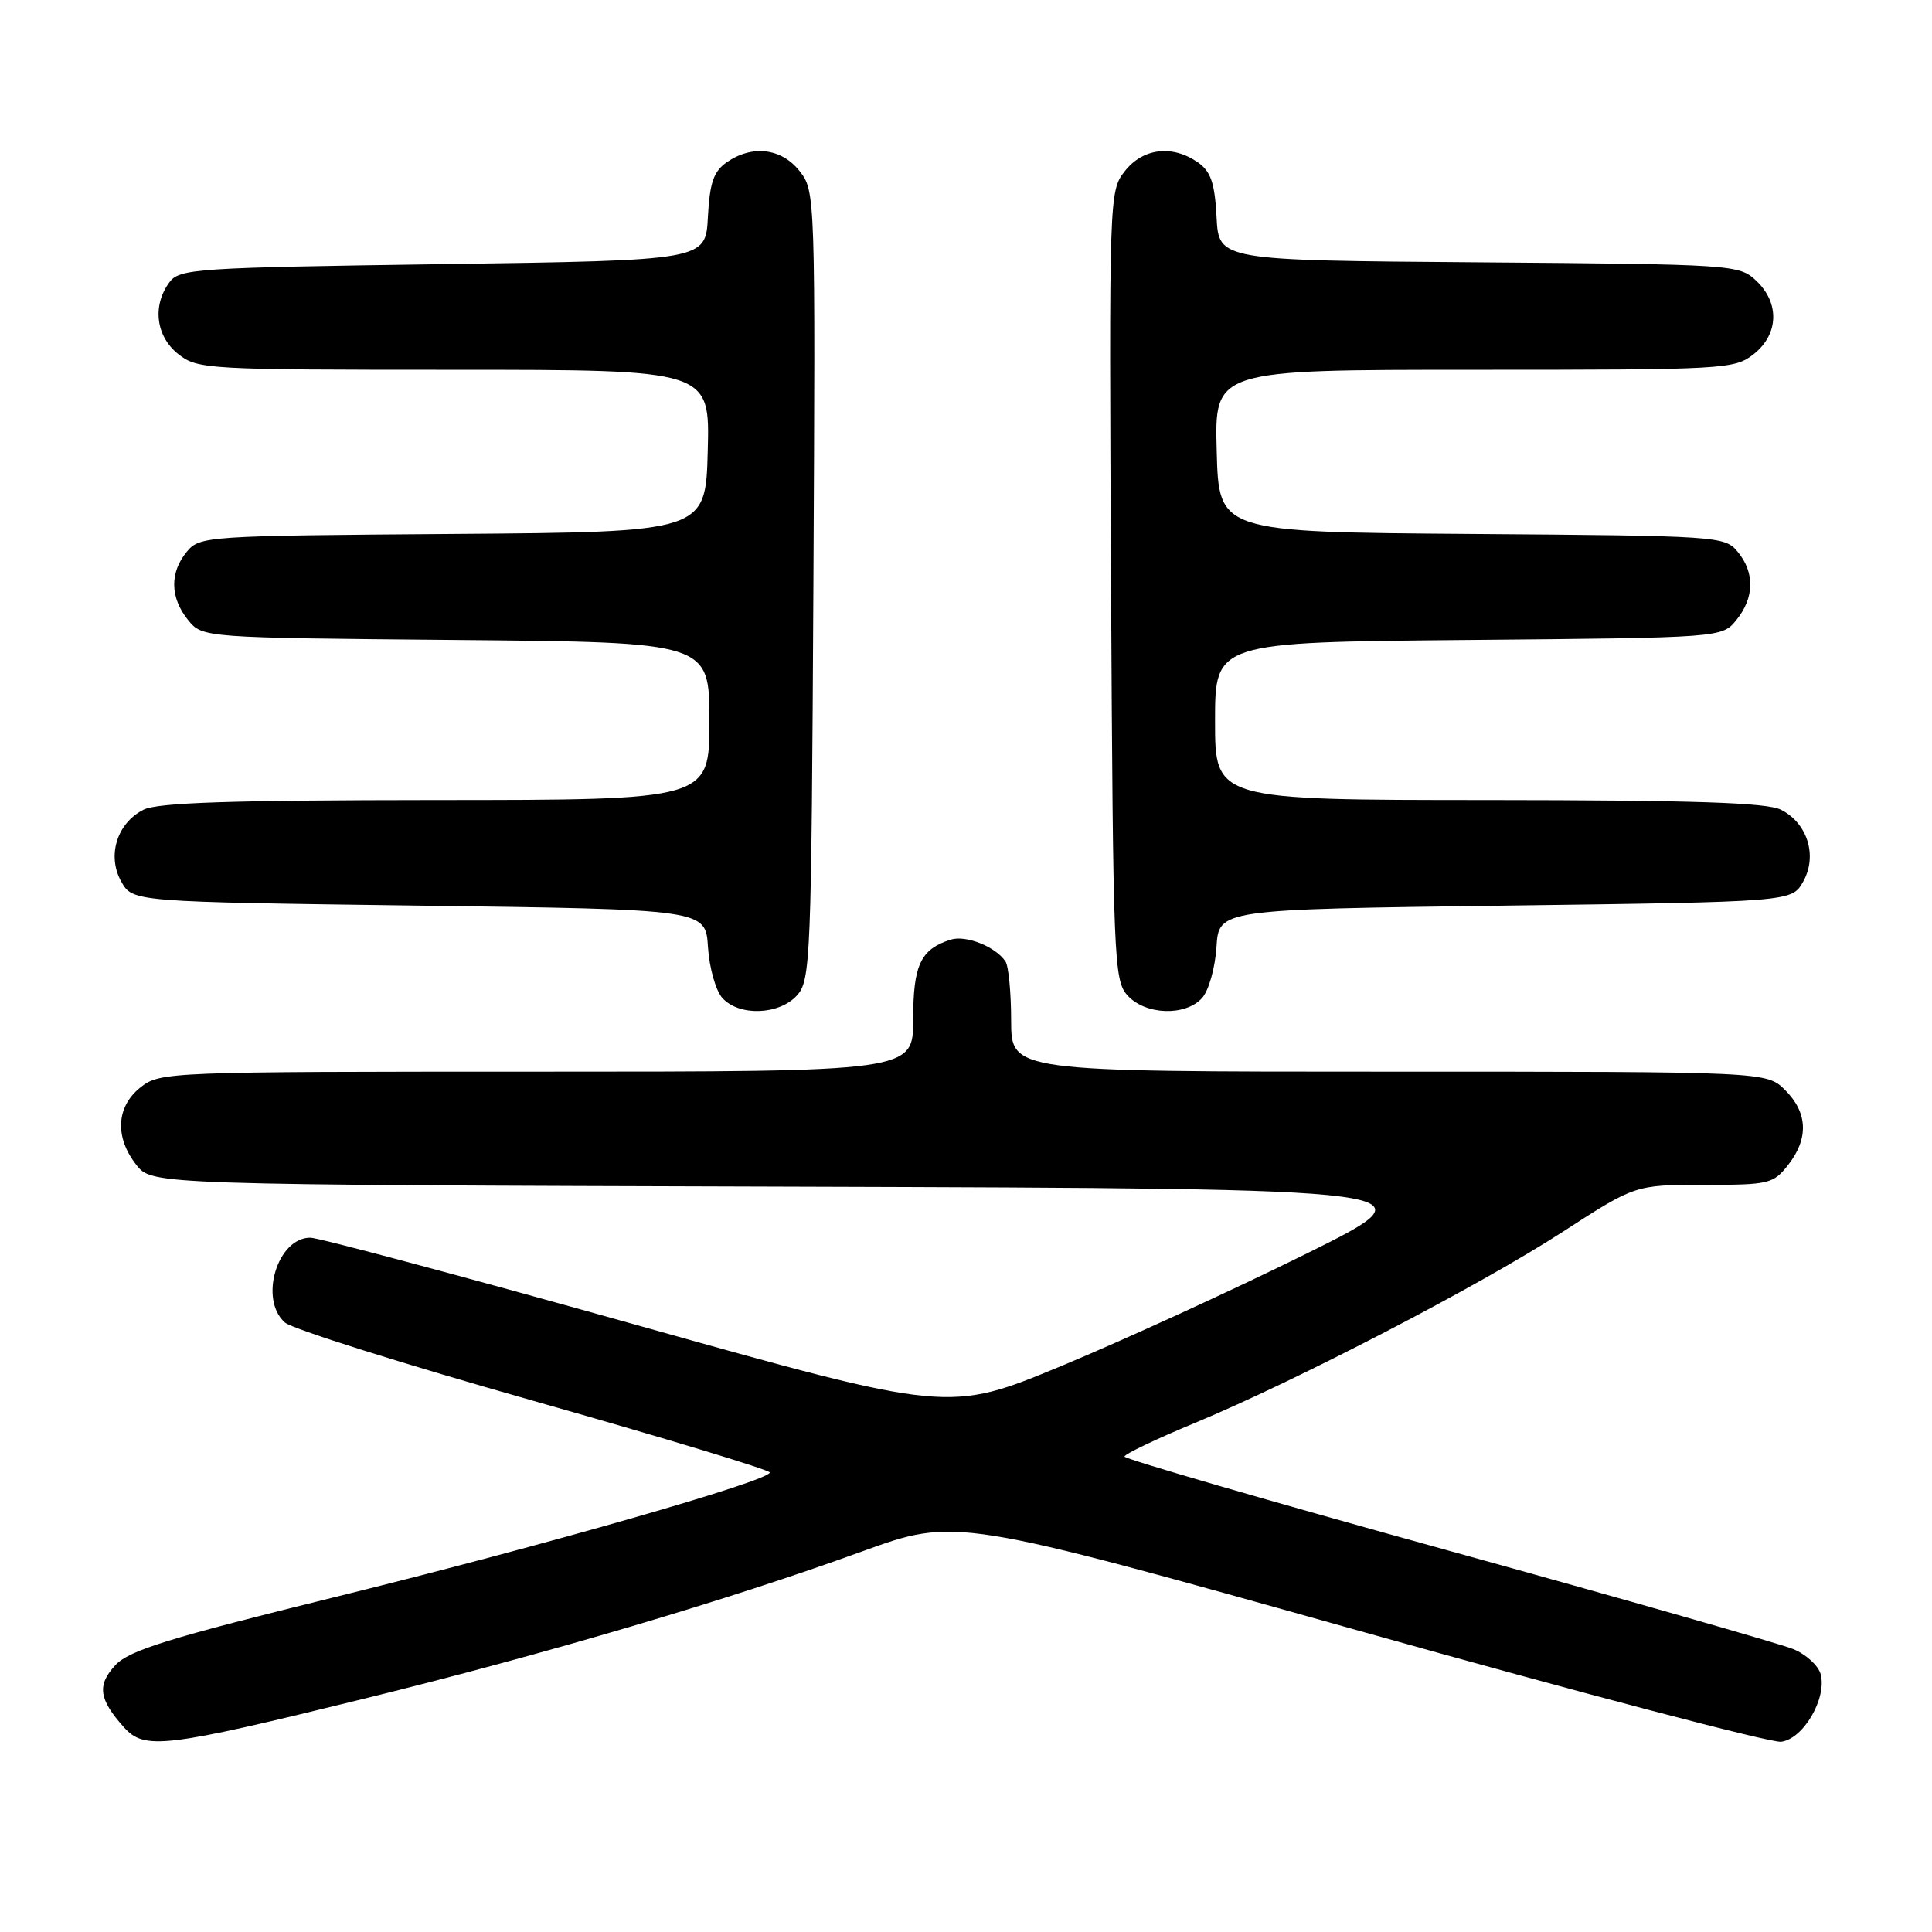 <?xml version="1.0" encoding="UTF-8" standalone="no"?>
<!DOCTYPE svg PUBLIC "-//W3C//DTD SVG 1.1//EN" "http://www.w3.org/Graphics/SVG/1.1/DTD/svg11.dtd" >
<svg xmlns="http://www.w3.org/2000/svg" xmlns:xlink="http://www.w3.org/1999/xlink" version="1.1" viewBox="0 0 256 256">
 <g >
 <path fill="currentColor"
d=" M 48.39 225.05 C 72.20 219.19 96.52 212.00 114.21 205.58 C 126.63 201.08 126.63 201.08 180.06 216.08 C 209.45 224.33 234.62 230.95 236.00 230.79 C 238.93 230.45 242.09 225.06 241.25 221.84 C 240.95 220.71 239.31 219.20 237.60 218.51 C 235.90 217.81 215.26 211.91 191.75 205.41 C 168.24 198.91 149.00 193.32 149.00 193.00 C 149.00 192.68 153.16 190.69 158.25 188.58 C 171.87 182.92 196.12 170.32 207.09 163.21 C 216.68 157.00 216.68 157.00 225.77 157.00 C 234.39 157.00 234.96 156.87 236.93 154.37 C 239.68 150.87 239.55 147.45 236.55 144.45 C 234.09 142.00 234.09 142.00 184.05 142.00 C 134.00 142.00 134.00 142.00 133.98 135.25 C 133.98 131.54 133.64 128.00 133.23 127.40 C 131.93 125.44 127.98 123.87 125.97 124.51 C 121.98 125.78 121.00 127.86 121.00 135.07 C 121.00 142.00 121.00 142.00 71.13 142.00 C 22.20 142.00 21.22 142.04 18.63 144.07 C 15.40 146.62 15.17 150.68 18.07 154.36 C 20.14 156.99 20.14 156.99 105.32 157.24 C 190.50 157.50 190.50 157.50 173.00 166.17 C 163.38 170.93 148.80 177.61 140.61 181.01 C 125.71 187.18 125.71 187.18 84.42 175.59 C 61.71 169.22 42.22 164.00 41.12 164.00 C 36.74 164.00 34.29 172.18 37.75 175.24 C 38.71 176.09 53.56 180.77 70.75 185.64 C 87.93 190.51 101.99 194.77 102.00 195.11 C 102.00 196.21 71.93 204.83 44.50 211.59 C 22.34 217.06 17.10 218.68 15.29 220.64 C 12.84 223.28 13.09 225.15 16.40 228.85 C 19.14 231.92 21.74 231.61 48.39 225.05 Z  M 105.60 131.90 C 107.41 129.89 107.51 127.31 107.78 77.56 C 108.05 25.83 108.03 25.31 105.95 22.67 C 103.55 19.62 99.65 19.16 96.27 21.52 C 94.55 22.73 94.04 24.23 93.80 28.77 C 93.50 34.50 93.50 34.50 58.67 35.00 C 25.66 35.47 23.76 35.60 22.42 37.44 C 20.15 40.55 20.67 44.59 23.63 46.93 C 26.18 48.93 27.39 49.00 60.17 49.00 C 94.07 49.00 94.07 49.00 93.78 59.75 C 93.50 70.50 93.50 70.50 60.00 70.75 C 27.26 70.99 26.46 71.04 24.75 73.11 C 22.47 75.86 22.53 79.20 24.91 82.14 C 26.82 84.50 26.82 84.50 60.41 84.80 C 94.00 85.10 94.00 85.10 94.00 95.55 C 94.00 106.00 94.00 106.00 57.75 106.01 C 30.66 106.03 20.87 106.35 19.02 107.29 C 15.49 109.07 14.15 113.40 16.07 116.82 C 17.58 119.50 17.58 119.50 55.54 120.00 C 93.50 120.50 93.50 120.50 93.81 125.49 C 93.99 128.25 94.84 131.27 95.72 132.24 C 97.93 134.69 103.24 134.50 105.60 131.90 Z  M 159.28 132.24 C 160.16 131.27 161.01 128.25 161.19 125.49 C 161.50 120.50 161.50 120.50 199.46 120.00 C 237.42 119.50 237.42 119.50 238.93 116.82 C 240.85 113.40 239.51 109.07 235.98 107.29 C 234.13 106.35 224.34 106.03 197.25 106.01 C 161.00 106.00 161.00 106.00 161.00 95.55 C 161.00 85.10 161.00 85.10 194.59 84.80 C 228.18 84.50 228.18 84.50 230.09 82.14 C 232.47 79.20 232.53 75.86 230.25 73.11 C 228.54 71.04 227.74 70.99 195.00 70.75 C 161.50 70.50 161.50 70.50 161.22 59.75 C 160.93 49.00 160.93 49.00 195.33 49.00 C 228.62 49.00 229.82 48.93 232.37 46.93 C 235.70 44.30 235.84 40.14 232.70 37.19 C 230.45 35.07 229.70 35.02 195.95 34.76 C 161.50 34.50 161.50 34.50 161.20 28.77 C 160.96 24.23 160.45 22.73 158.73 21.52 C 155.35 19.16 151.45 19.62 149.05 22.67 C 146.97 25.31 146.95 25.83 147.22 77.56 C 147.49 127.31 147.59 129.89 149.40 131.90 C 151.76 134.50 157.07 134.69 159.28 132.24 Z "/>
</g>
</svg>